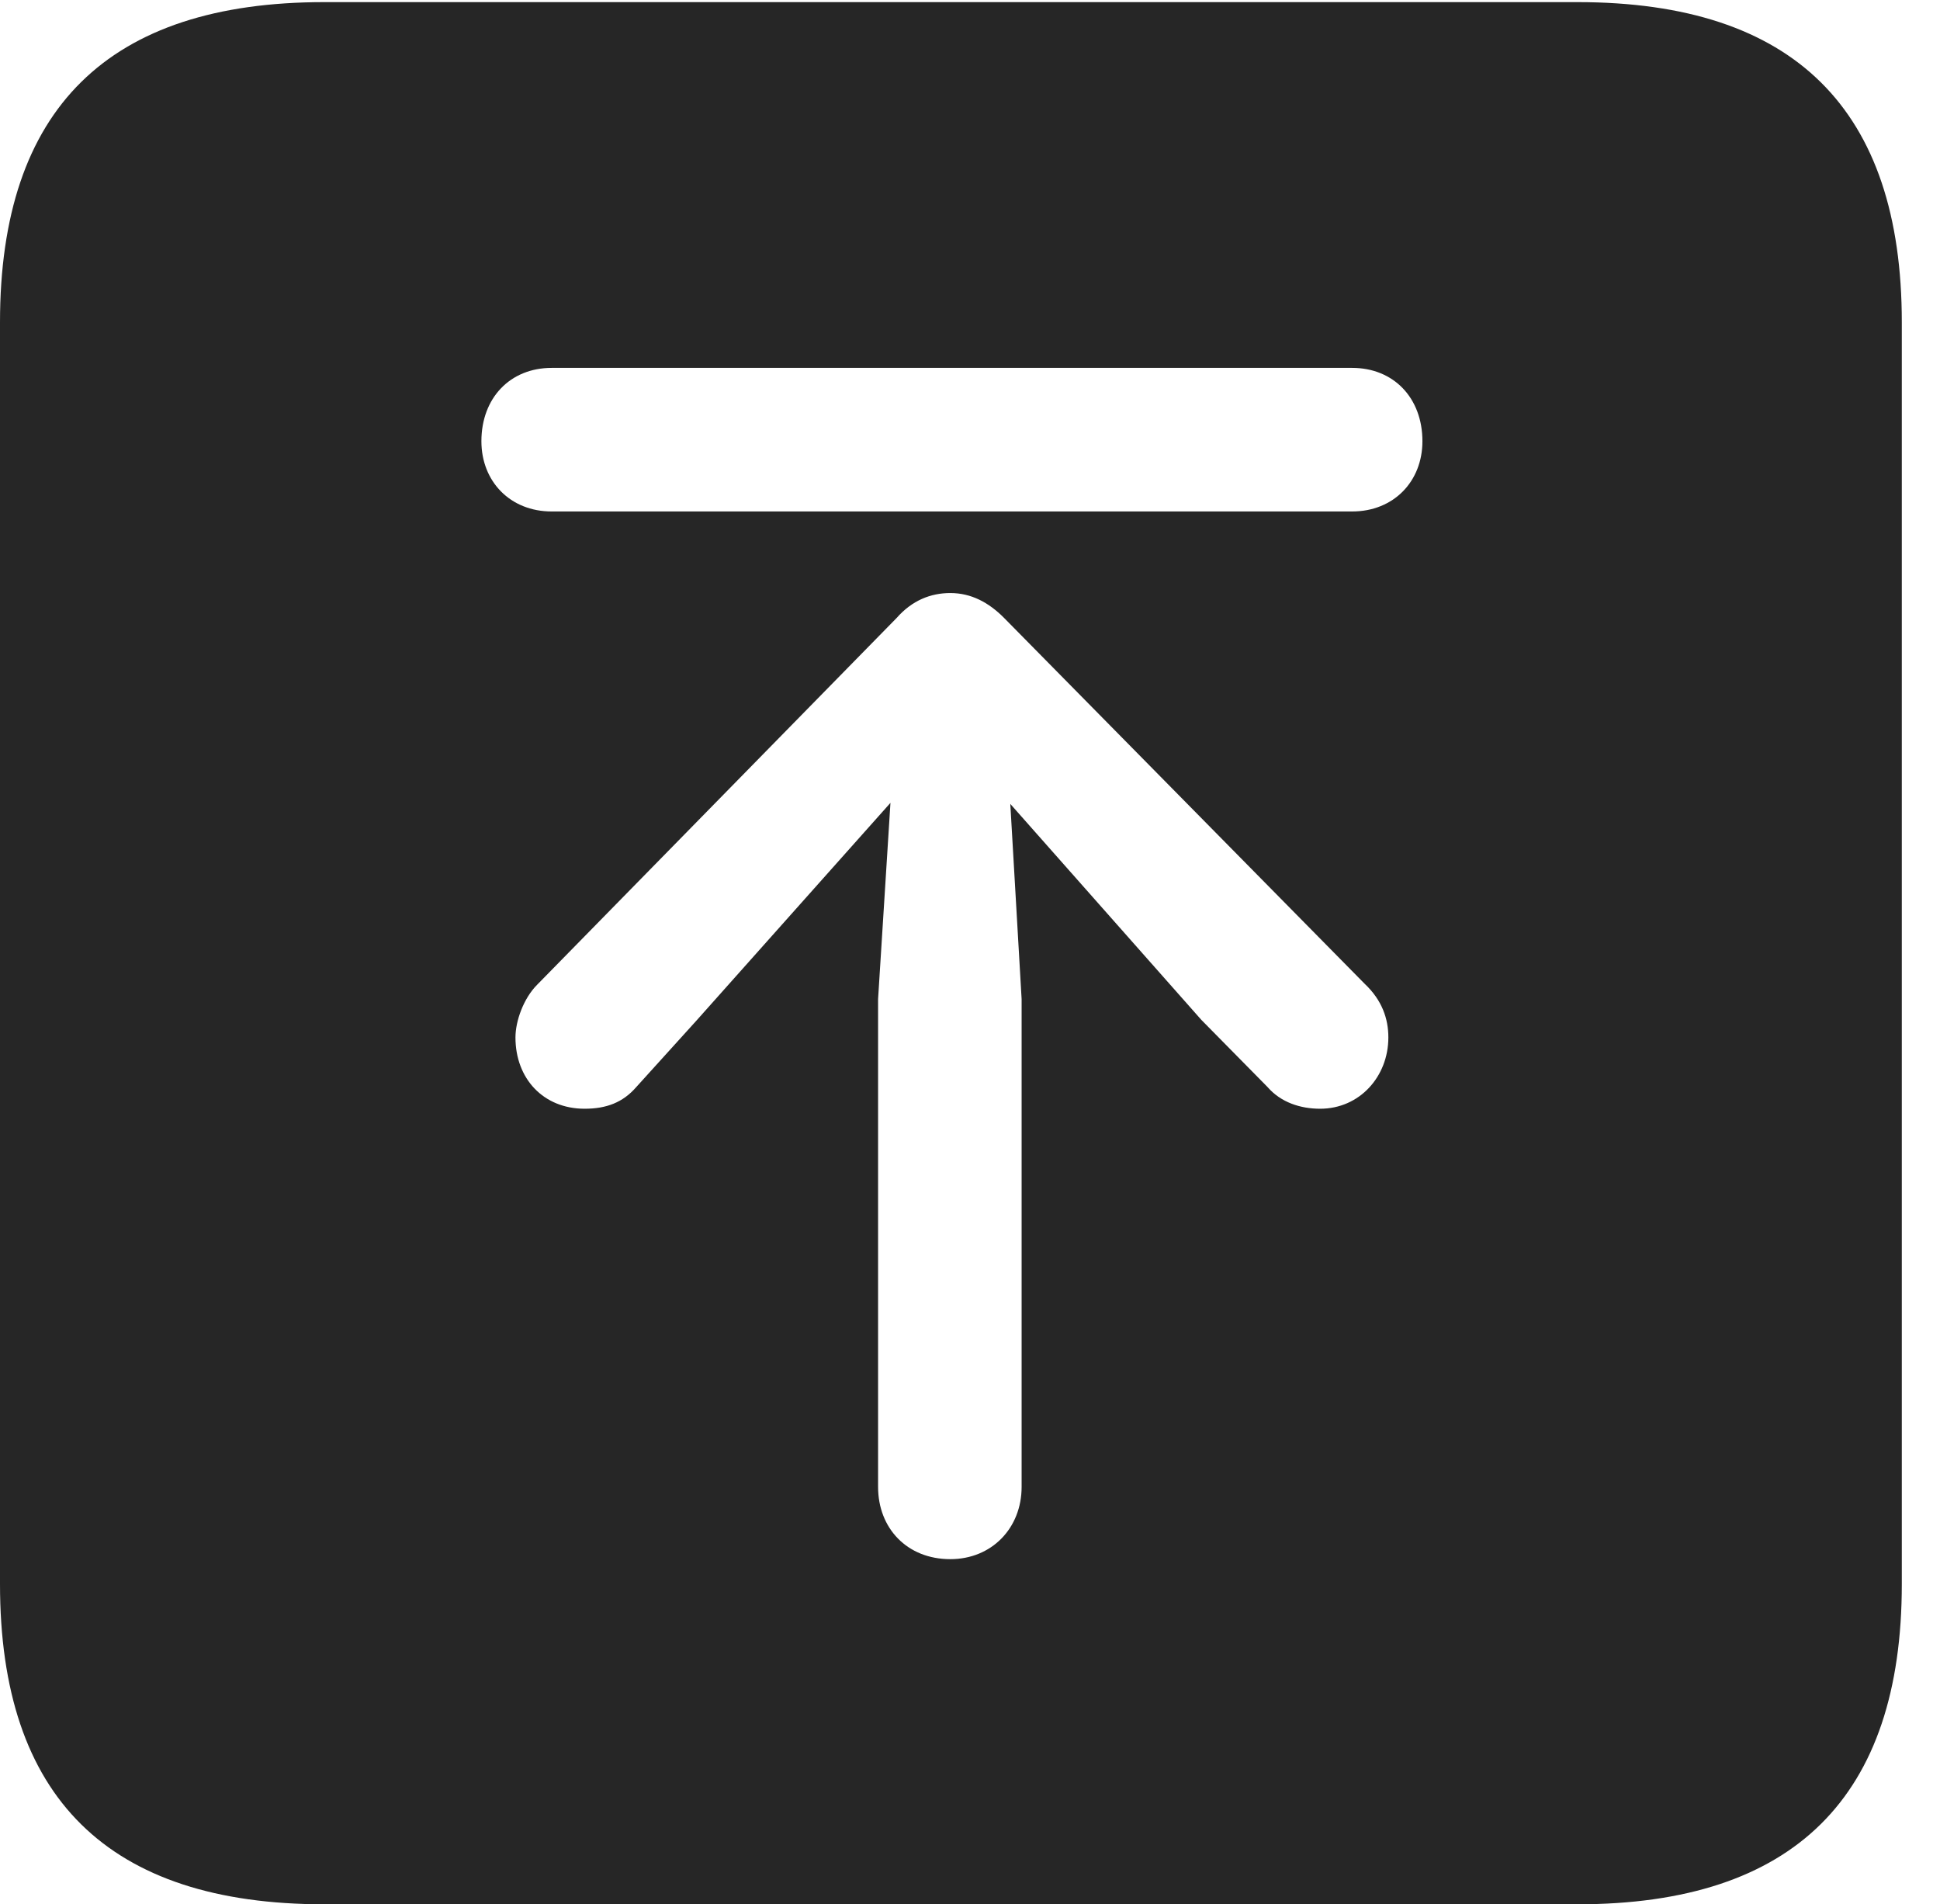 <?xml version="1.0" encoding="UTF-8"?>
<!--Generator: Apple Native CoreSVG 232.5-->
<!DOCTYPE svg
PUBLIC "-//W3C//DTD SVG 1.1//EN"
       "http://www.w3.org/Graphics/SVG/1.1/DTD/svg11.dtd">
<svg version="1.1" xmlns="http://www.w3.org/2000/svg" xmlns:xlink="http://www.w3.org/1999/xlink" width="18.34" height="17.998">
 <g>
  <rect height="17.998" opacity="0" width="18.34" x="0" y="0"/>
  <path d="M17.979 3.047L17.979 14.971C17.979 16.982 16.963 17.998 14.912 17.998L3.066 17.998C1.025 17.998 0 16.992 0 14.971L0 3.047C0 1.025 1.025 0.02 3.066 0.02L14.912 0.02C16.963 0.02 17.979 1.035 17.979 3.047ZM8.477 5.84L5.078 9.307C4.951 9.434 4.873 9.648 4.873 9.805C4.873 10.195 5.137 10.479 5.527 10.479C5.732 10.479 5.889 10.42 6.016 10.273L6.582 9.648L8.418 7.588L8.301 9.443L8.301 14.053C8.301 14.443 8.574 14.736 8.984 14.736C9.375 14.736 9.658 14.443 9.658 14.053L9.658 9.443L9.551 7.598L11.357 9.639L11.982 10.273C12.109 10.42 12.295 10.479 12.48 10.479C12.852 10.479 13.125 10.176 13.125 9.805C13.125 9.629 13.066 9.453 12.9 9.297L9.492 5.84C9.346 5.693 9.18 5.605 8.984 5.605C8.799 5.605 8.623 5.674 8.477 5.84ZM5.215 3.477C4.824 3.477 4.551 3.76 4.551 4.17C4.551 4.551 4.824 4.834 5.215 4.834L12.783 4.834C13.174 4.834 13.447 4.551 13.447 4.17C13.447 3.76 13.174 3.477 12.783 3.477Z" fill="#000000" fill-opacity="0.85"/>
 </g>
</svg>
